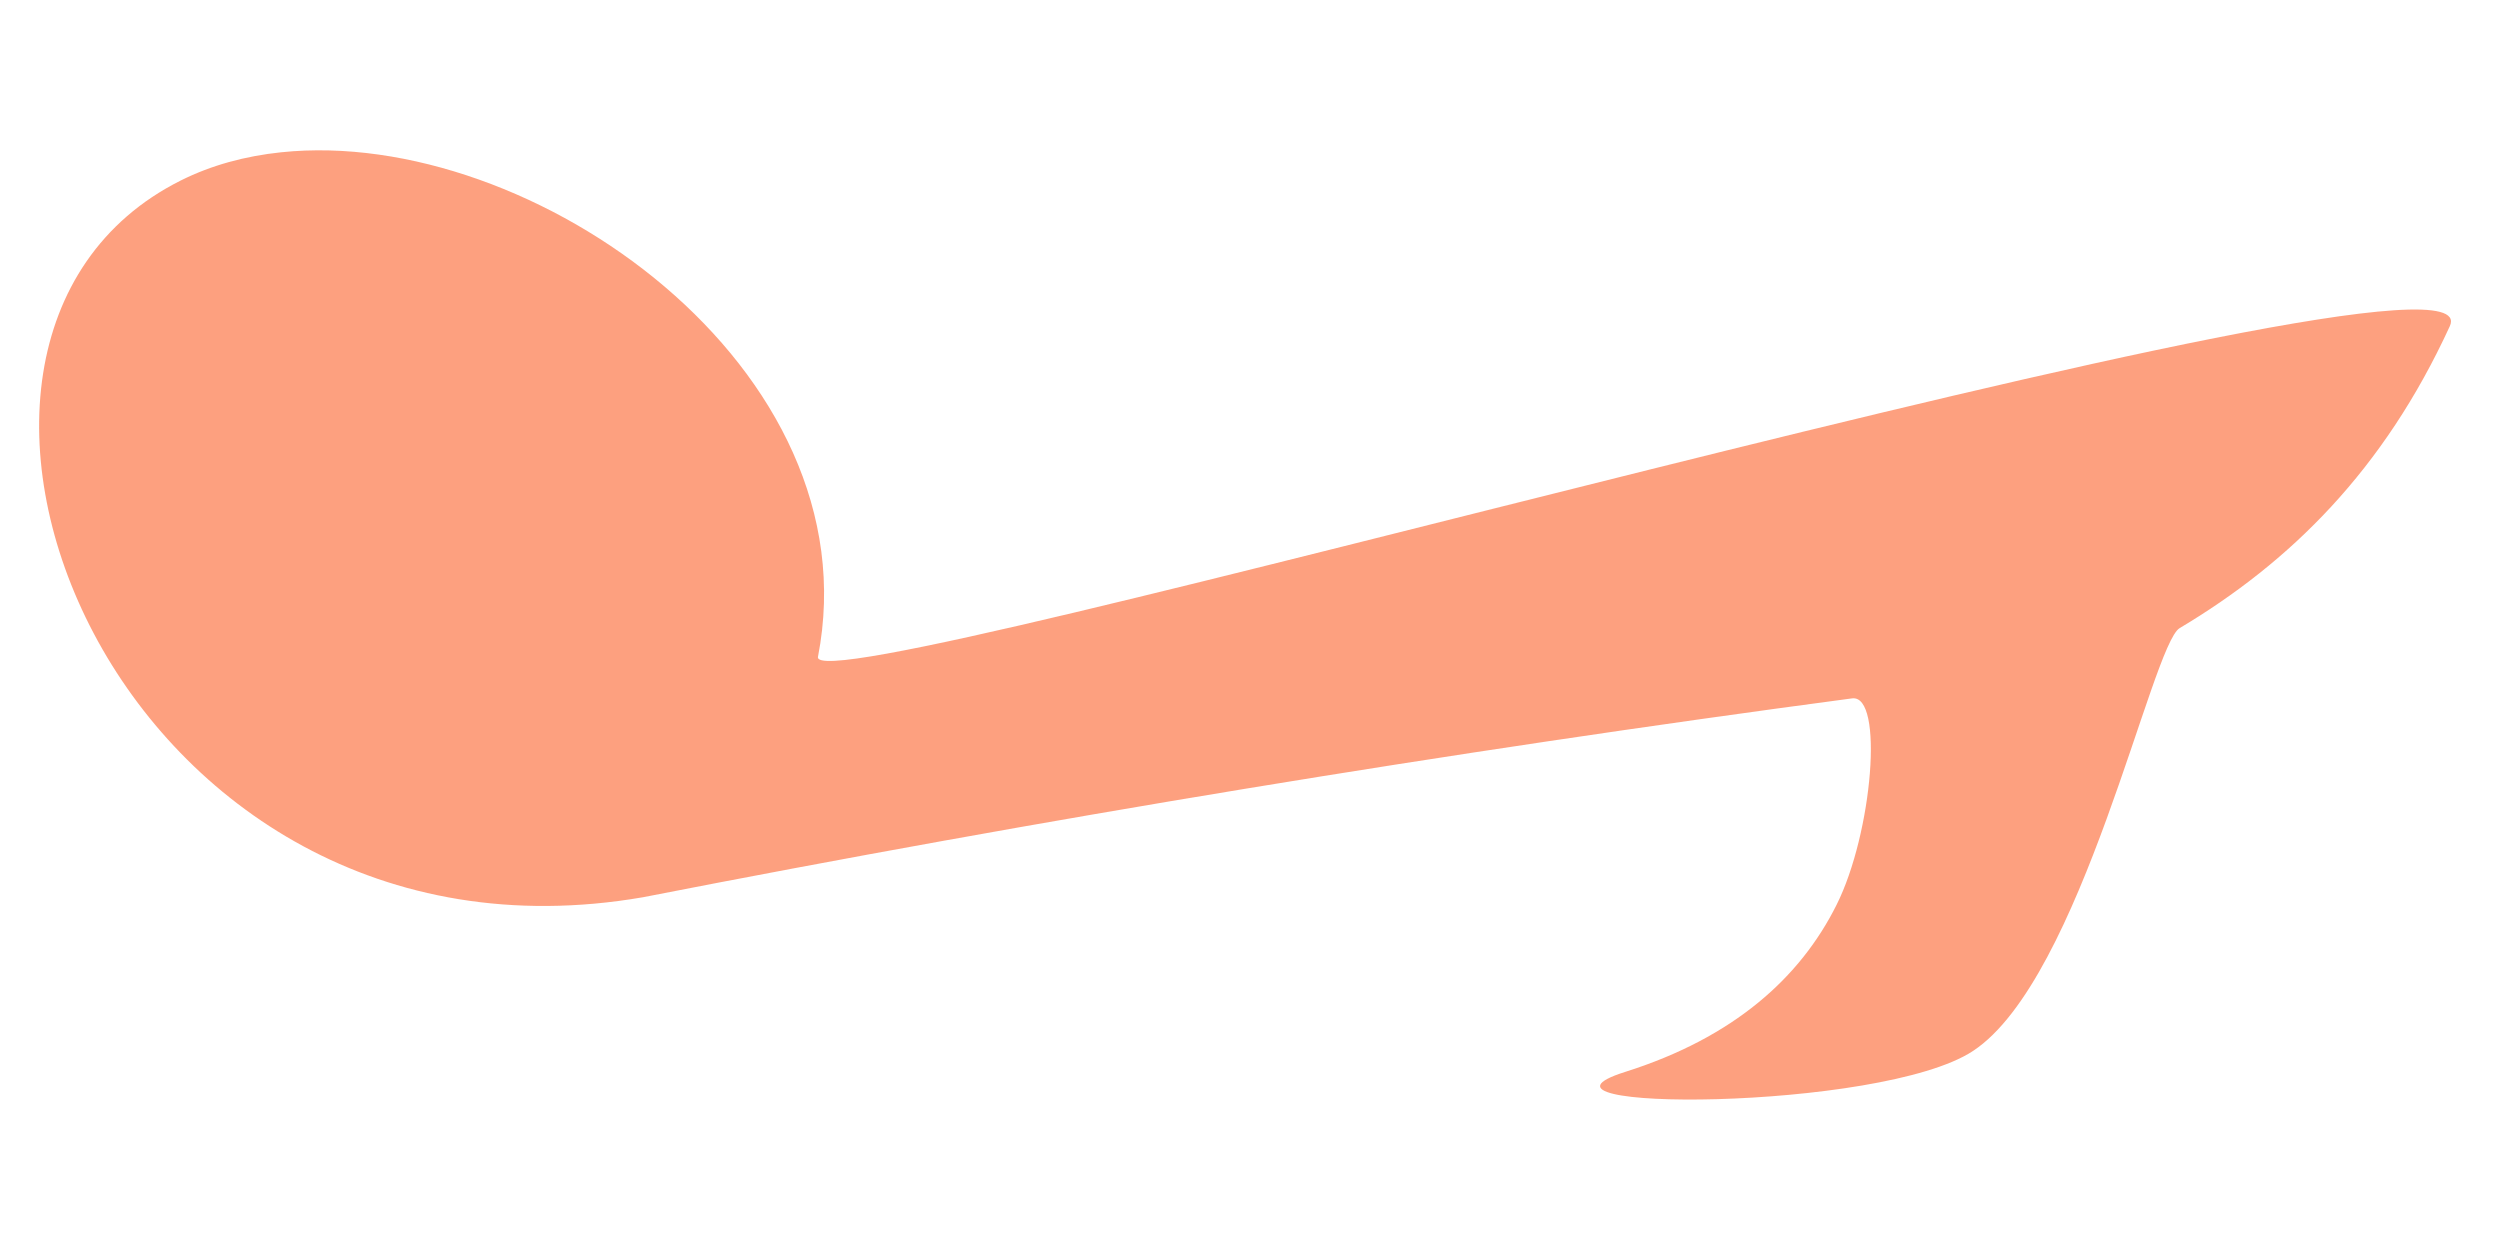 <?xml version="1.0" encoding="UTF-8" standalone="no"?>
<!-- Created with Inkscape (http://www.inkscape.org/) -->

<svg
   width="60"
   height="30"
   version="1.1"
   viewBox="0 0 15.875 7.938"
   id="svg1"
   sodipodi:docname="carousel-right.svg"
   inkscape:version="1.3.2 (091e20e, 2023-11-25, custom)"
   xmlns:inkscape="http://www.inkscape.org/namespaces/inkscape"
   xmlns:sodipodi="http://sodipodi.sourceforge.net/DTD/sodipodi-0.dtd"
   xmlns="http://www.w3.org/2000/svg"
   xmlns:svg="http://www.w3.org/2000/svg">
  <defs
     id="defs1" />
  <sodipodi:namedview
     id="namedview1"
     pagecolor="#505050"
     bordercolor="#eeeeee"
     borderopacity="1"
     inkscape:showpageshadow="0"
     inkscape:pageopacity="0"
     inkscape:pagecheckerboard="0"
     inkscape:deskcolor="#505050"
     inkscape:zoom="12.65"
     inkscape:cx="30.039526"
     inkscape:cy="12.213439"
     inkscape:window-width="1920"
     inkscape:window-height="1017"
     inkscape:window-x="1912"
     inkscape:window-y="-8"
     inkscape:window-maximized="1"
     inkscape:current-layer="svg1" />
  <path
     d="m 1.785,0.967 c -0.228,0.024 -0.444,0.082 -0.639,0.18 -2.042,1.024 -0.406,5.128 2.936,4.551 2.542,-0.497 5.103,-0.92 7.679,-1.263 0.204,-0.027 0.13,0.856 -0.099,1.312 -0.231,0.462 -0.652,0.842 -1.342,1.06 -0.797,0.252 1.622,0.254 2.209,-0.133 0.691,-0.455 1.134,-2.579 1.312,-2.685 0.701,-0.418 1.295,-1.001 1.716,-1.918 0.328,-0.714 -10.431,2.445 -10.363,2.1 0.356,-1.828 -1.815,-3.371 -3.408,-3.204 z"
     fill="#fc4502"
     fill-rule="evenodd"
     opacity="0.504"
     id="path1" />
</svg>

